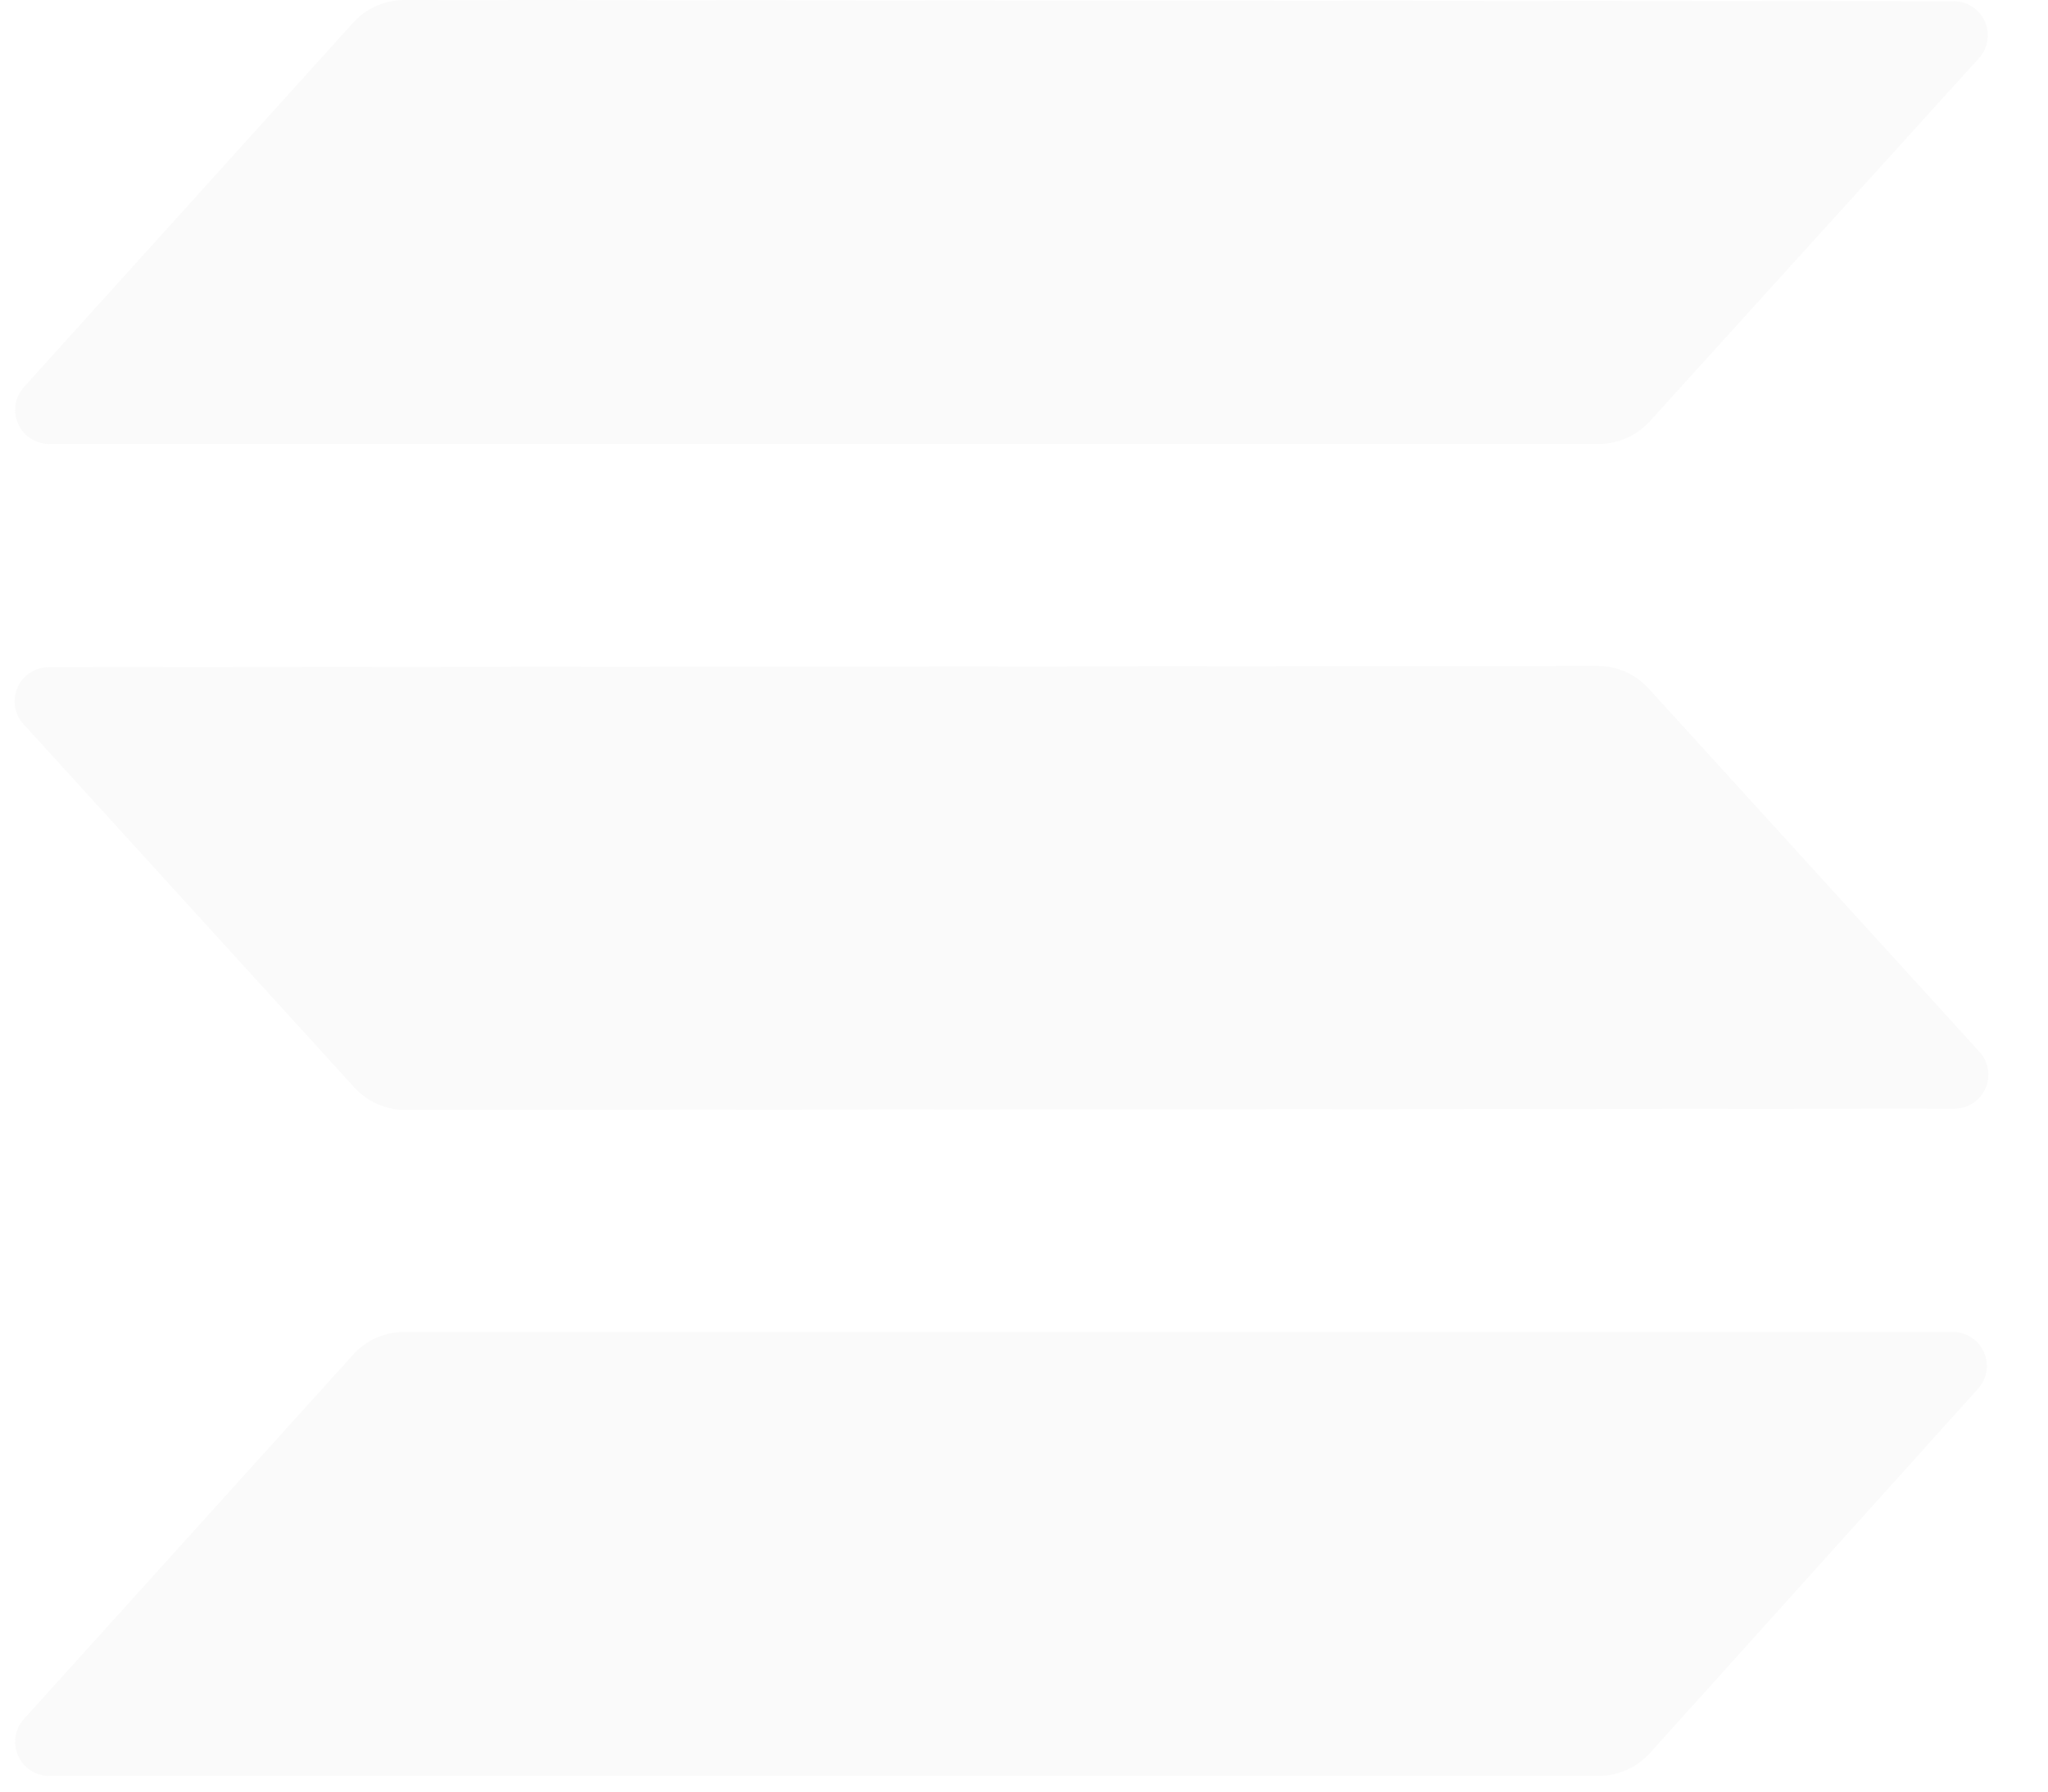 <svg width="32" height="28" viewBox="0 0 32 28" fill="none" xmlns="http://www.w3.org/2000/svg">
<path opacity="0.1" fill-rule="evenodd" clip-rule="evenodd" d="M5.525 21.163C5.624 21.056 5.743 20.97 5.875 20.911C6.008 20.851 6.151 20.819 6.296 20.816H30.52C30.622 20.817 30.722 20.848 30.807 20.905C30.893 20.962 30.96 21.043 31 21.137C31.041 21.231 31.054 21.334 31.037 21.436C31.02 21.537 30.974 21.631 30.905 21.706L25.771 27.408C25.672 27.514 25.553 27.6 25.421 27.66C25.288 27.719 25.145 27.752 25 27.755H0.761C0.658 27.753 0.558 27.722 0.473 27.665C0.388 27.608 0.321 27.528 0.28 27.434C0.239 27.34 0.227 27.236 0.243 27.135C0.26 27.034 0.306 26.94 0.375 26.864L5.525 21.163ZM30.928 16.437C30.997 16.513 31.043 16.607 31.06 16.708C31.077 16.809 31.064 16.913 31.024 17.007C30.983 17.101 30.916 17.181 30.831 17.238C30.745 17.295 30.645 17.326 30.543 17.327L6.312 17.347C6.166 17.344 6.023 17.311 5.891 17.252C5.758 17.192 5.639 17.106 5.541 17L0.368 11.318C0.298 11.242 0.253 11.148 0.236 11.047C0.219 10.946 0.232 10.842 0.272 10.748C0.313 10.654 0.38 10.573 0.465 10.517C0.551 10.46 0.65 10.429 0.753 10.427L24.984 10.408C25.13 10.411 25.273 10.443 25.405 10.503C25.538 10.562 25.657 10.648 25.755 10.755L30.928 16.437ZM5.525 0.347C5.624 0.24 5.743 0.154 5.875 0.095C6.008 0.035 6.151 0.003 6.296 0L30.535 0.019C30.638 0.021 30.738 0.052 30.823 0.109C30.908 0.165 30.975 0.246 31.016 0.34C31.057 0.434 31.069 0.538 31.052 0.639C31.035 0.74 30.99 0.834 30.921 0.91L25.771 6.592C25.672 6.698 25.553 6.784 25.421 6.844C25.288 6.903 25.145 6.936 25 6.939H0.761C0.658 6.937 0.558 6.906 0.473 6.849C0.388 6.792 0.321 6.712 0.28 6.618C0.239 6.524 0.227 6.42 0.243 6.319C0.26 6.218 0.306 6.124 0.375 6.048L5.525 0.347Z" fill="#CCCCCC"/>
</svg>

